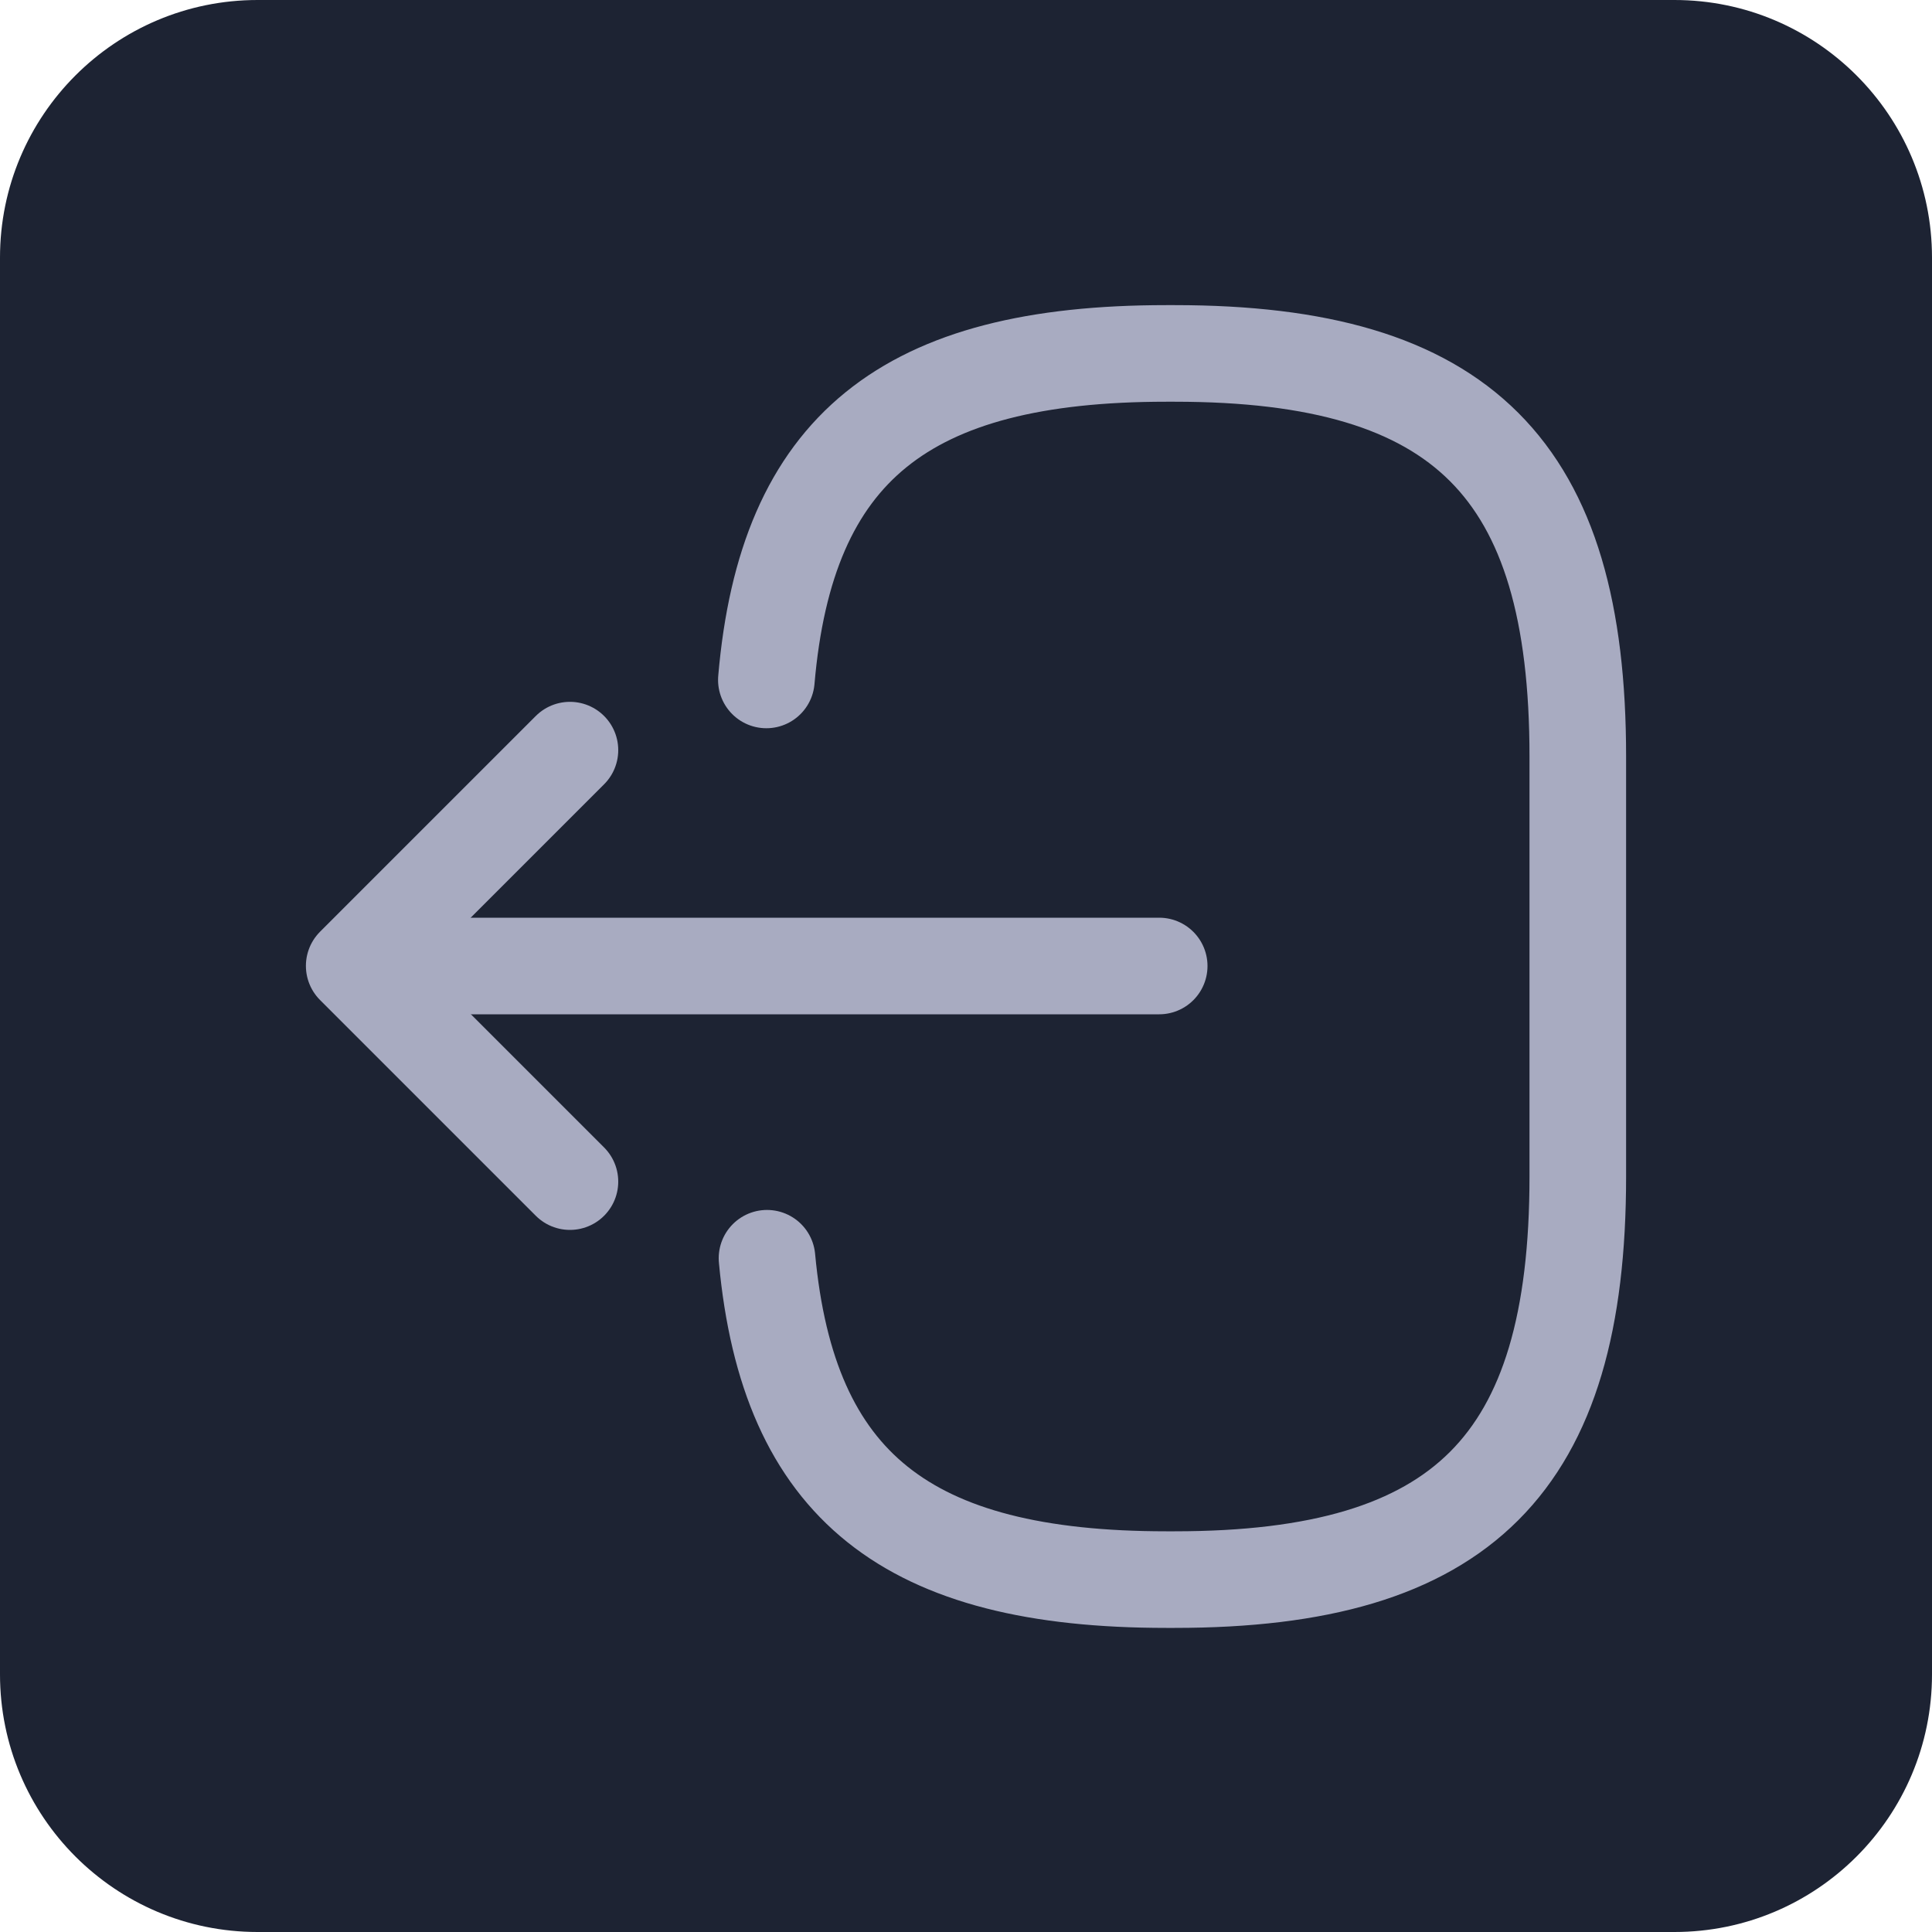 <svg width="30" height="30" viewBox="0 0 30 30" fill="none" xmlns="http://www.w3.org/2000/svg">
<path d="M4 30L26 30C28.209 30 30 28.209 30 26L30 4C30 1.791 28.209 0 26 0L4 0C1.791 0 0 1.791 0 4L0 26C0 28.209 1.791 30 4 30Z" fill="#1D2333"/>
<path d="M11.9 10.558C12.21 6.958 14.06 5.488 18.11 5.488H18.24C22.71 5.488 24.5 7.278 24.5 11.748V18.268C24.5 22.738 22.71 24.528 18.24 24.528H18.11C14.09 24.528 12.24 23.078 11.91 19.538" stroke="#A8ABC1" stroke-width="1.5" stroke-linecap="round" stroke-linejoin="round"/>
<path d="M18 15H6.62" stroke="#A8ABC1" stroke-width="1.5" stroke-linecap="round" stroke-linejoin="round"/>
<path d="M8.85 11.648L5.5 14.998L8.85 18.348" stroke="#A8ABC1" stroke-width="1.5" stroke-linecap="round" stroke-linejoin="round"/>
</svg>
